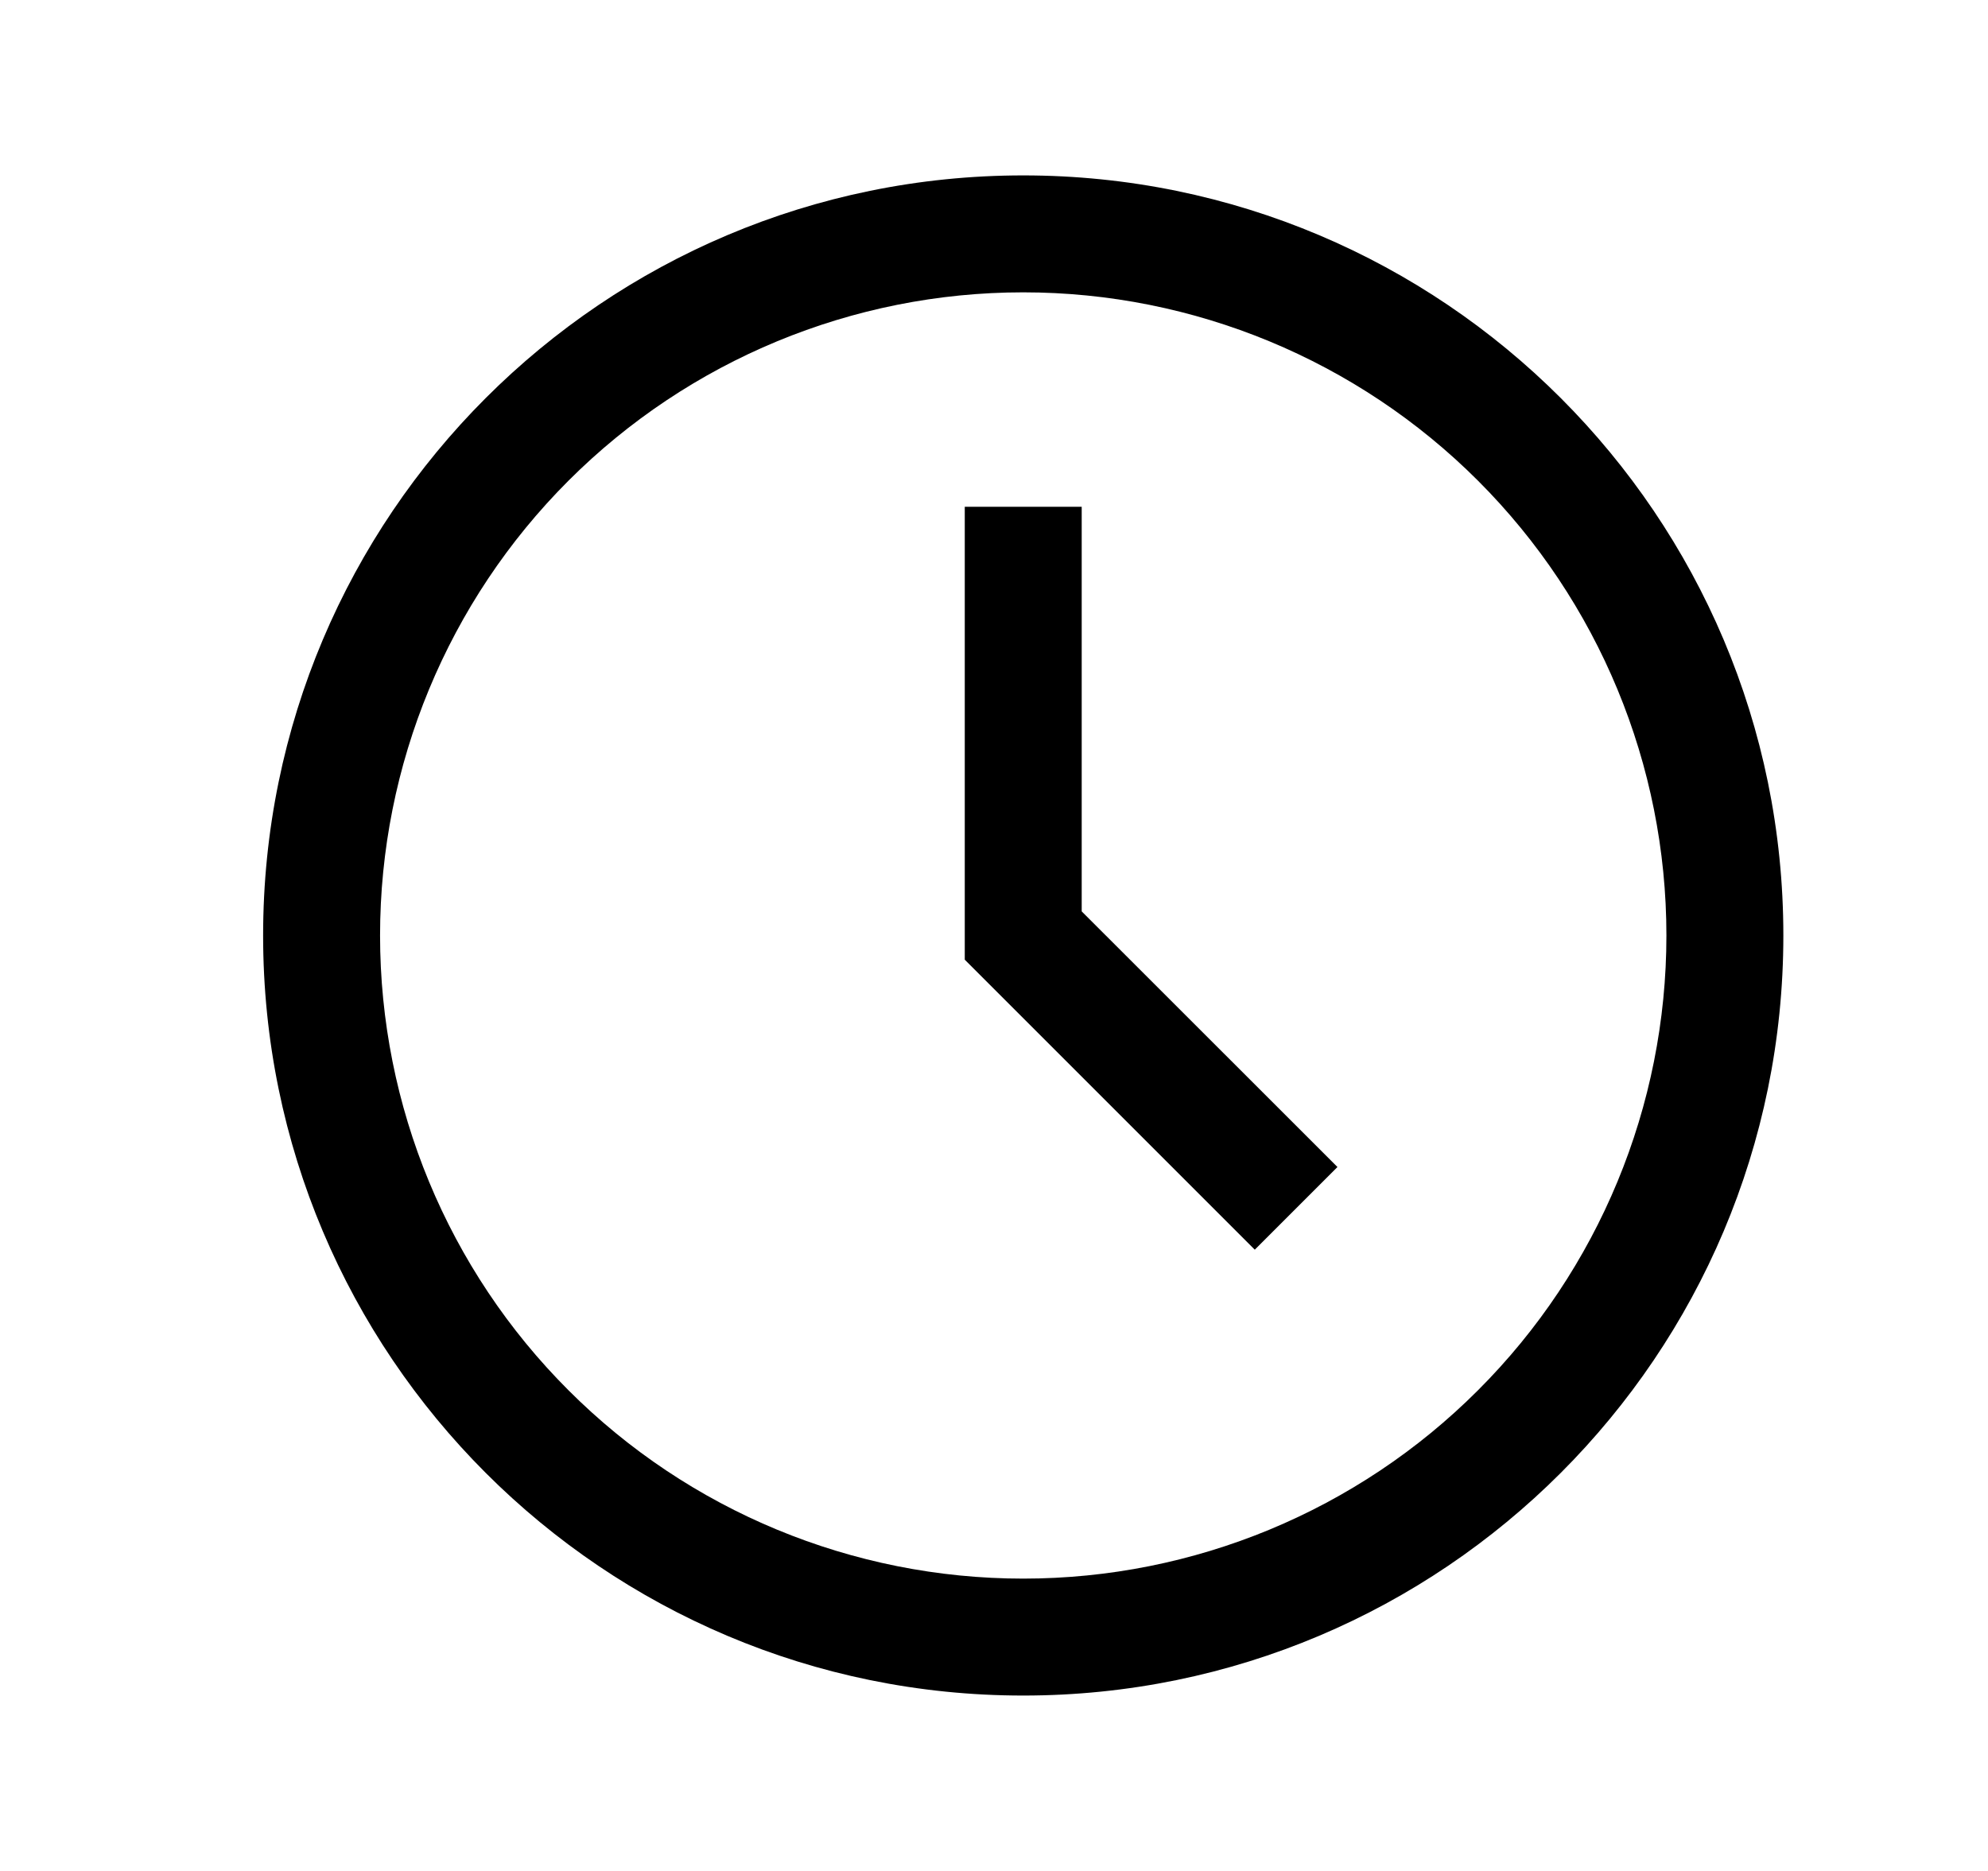 <svg width="17" height="16" viewBox="0 0 17 16" fill="none" xmlns="http://www.w3.org/2000/svg">
<path fill-rule="evenodd" clip-rule="evenodd" d="M8.75 2.5C7.291 2.5 5.892 3.08 4.861 4.111C3.829 5.143 3.25 6.542 3.25 8C3.25 9.459 3.829 10.858 4.861 11.889C5.892 12.921 7.291 13.5 8.75 13.5C10.209 13.5 11.608 12.921 12.639 11.889C13.671 10.858 14.25 9.459 14.25 8C14.25 6.542 13.671 5.143 12.639 4.111C11.608 3.08 10.209 2.5 8.75 2.5ZM2.25 8C2.25 4.41 5.16 1.5 8.75 1.5C12.34 1.5 15.25 4.41 15.25 8C15.25 11.59 12.34 14.5 8.75 14.5C5.16 14.5 2.25 11.59 2.25 8ZM8.25 4.334H9.25V7.794L11.437 9.98L10.73 10.687L8.25 8.207V4.334Z" fill="black"/>
</svg>
